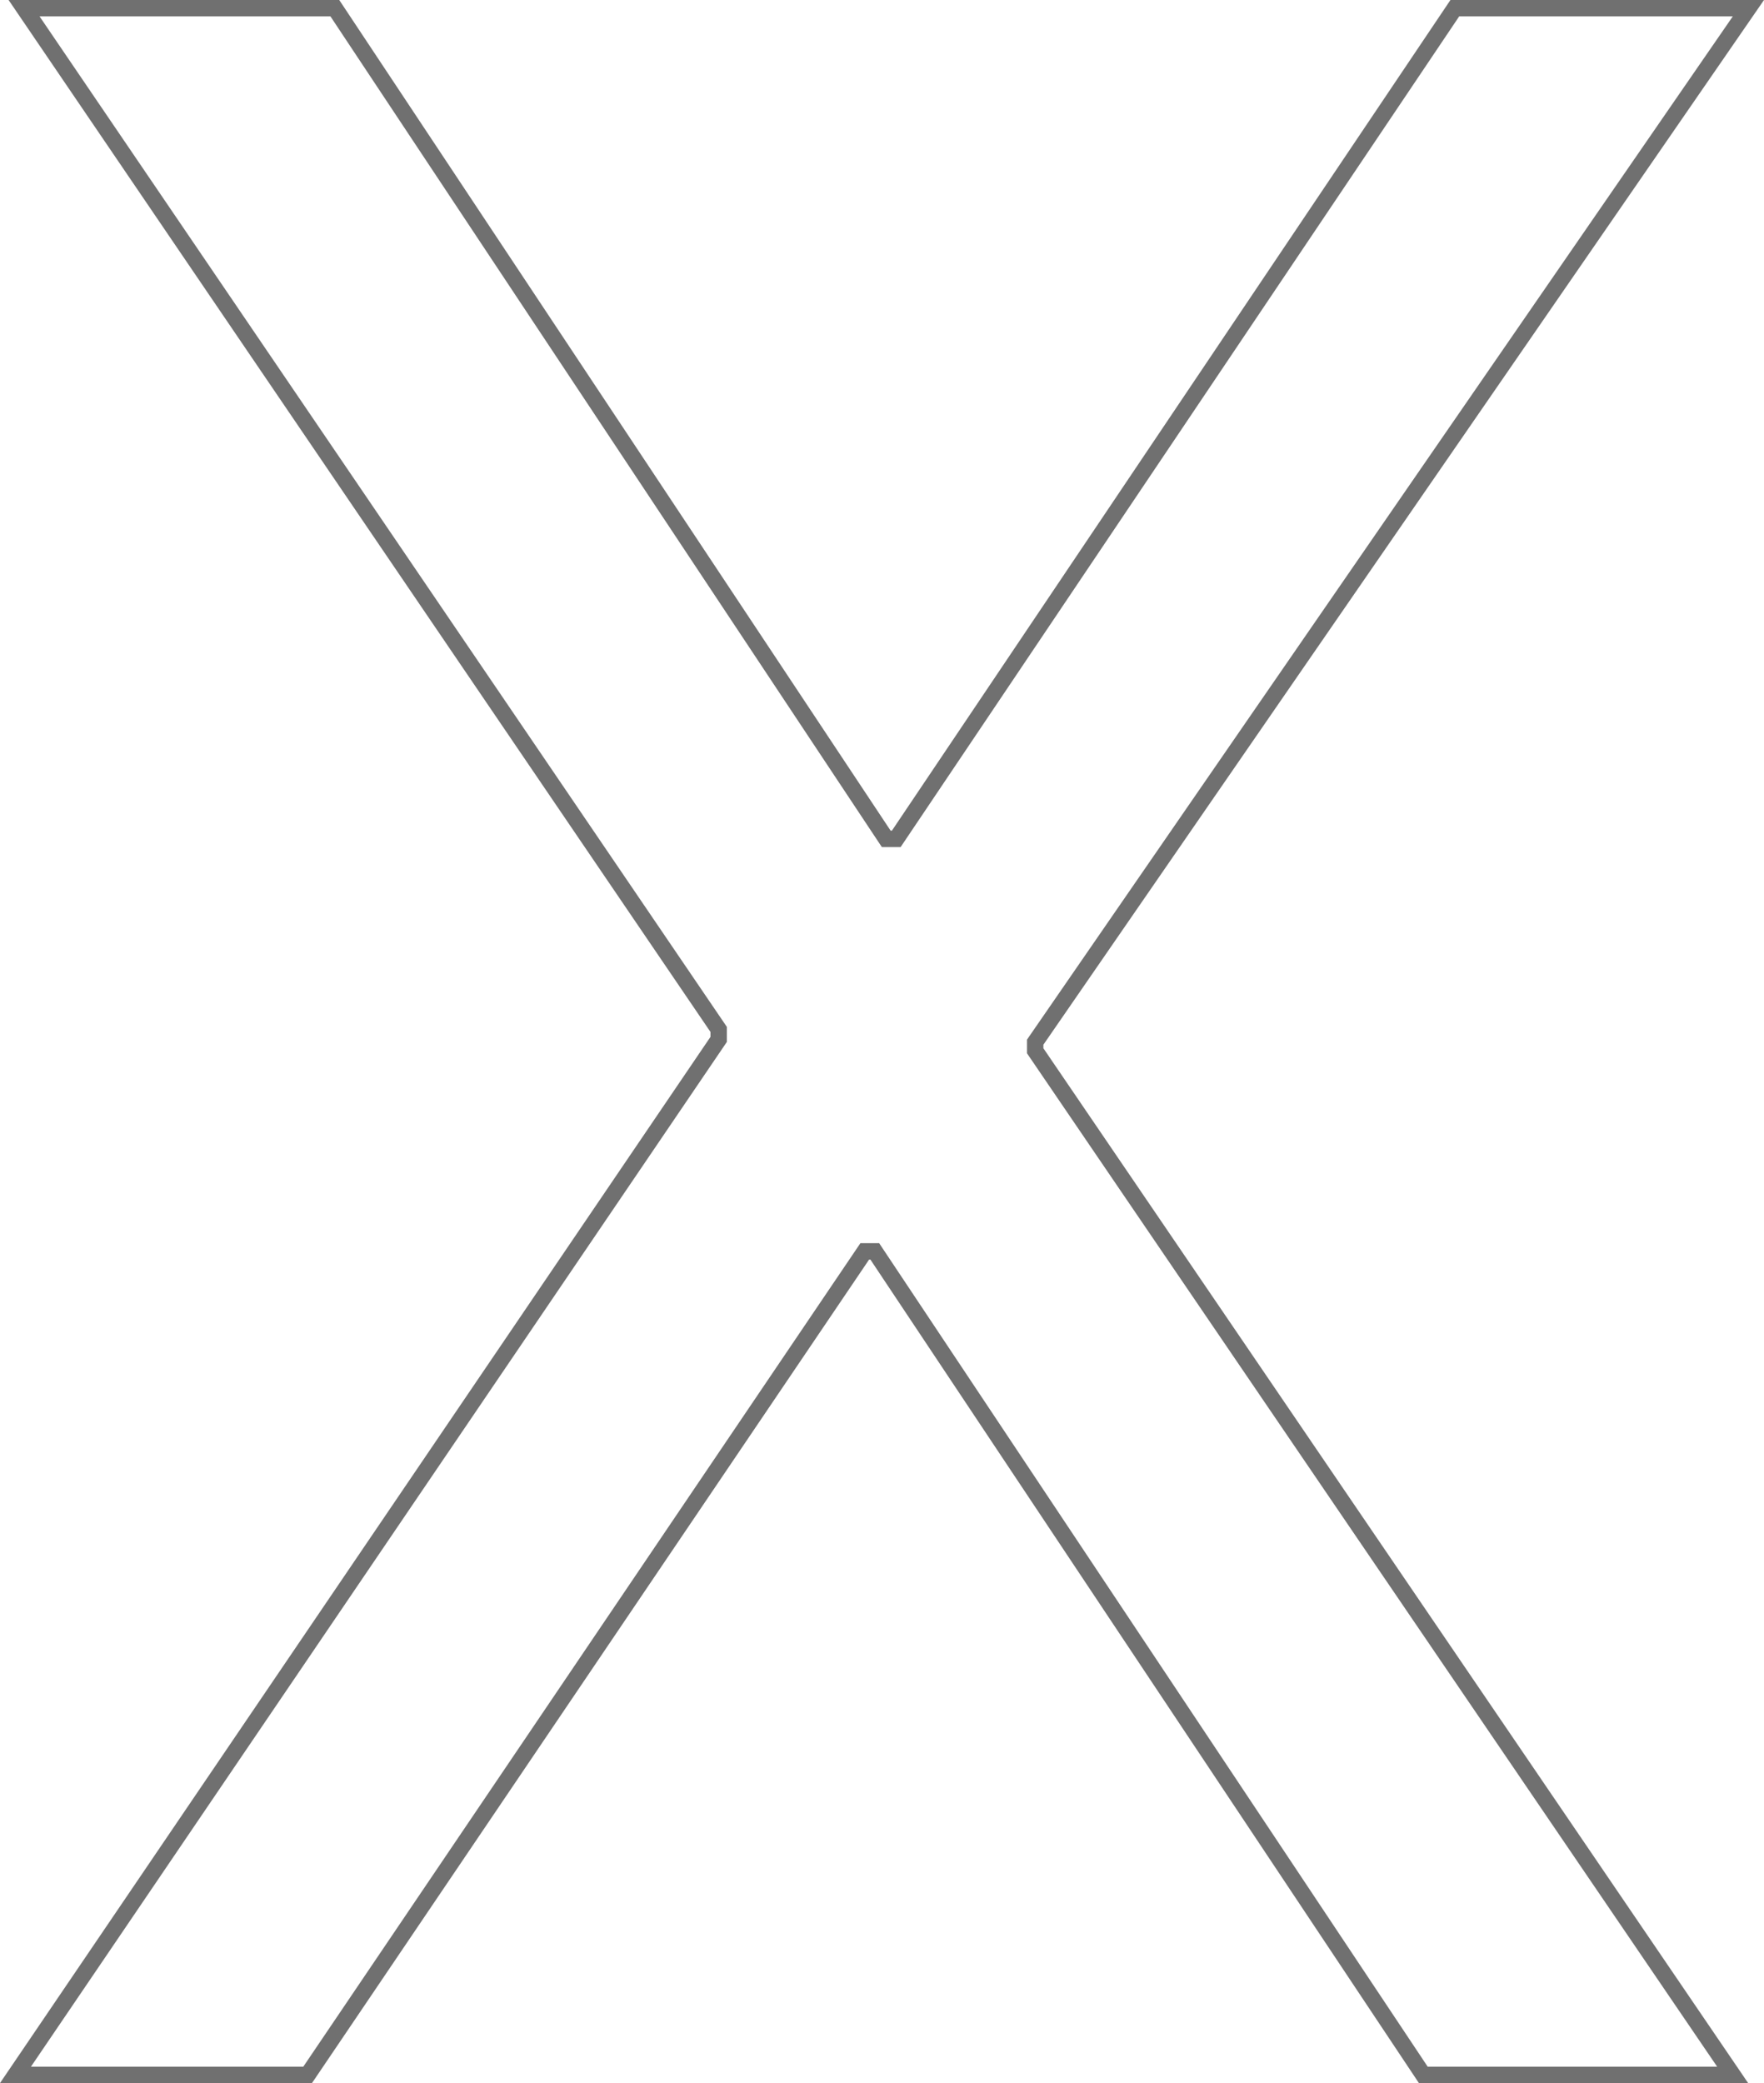 <svg xmlns="http://www.w3.org/2000/svg" viewBox="0 0 107.653 127.122"><path d="M.944 126.622L43.859 63.43v-.608L1.469.5h18.966l33.65 50.693h.612L88.784.5h17.917L63.175 63.6v.524l42.565 62.498H86.861L53.386 76.366h-.612l-34 50.256z" fill="none" stroke="#707070"/></svg>